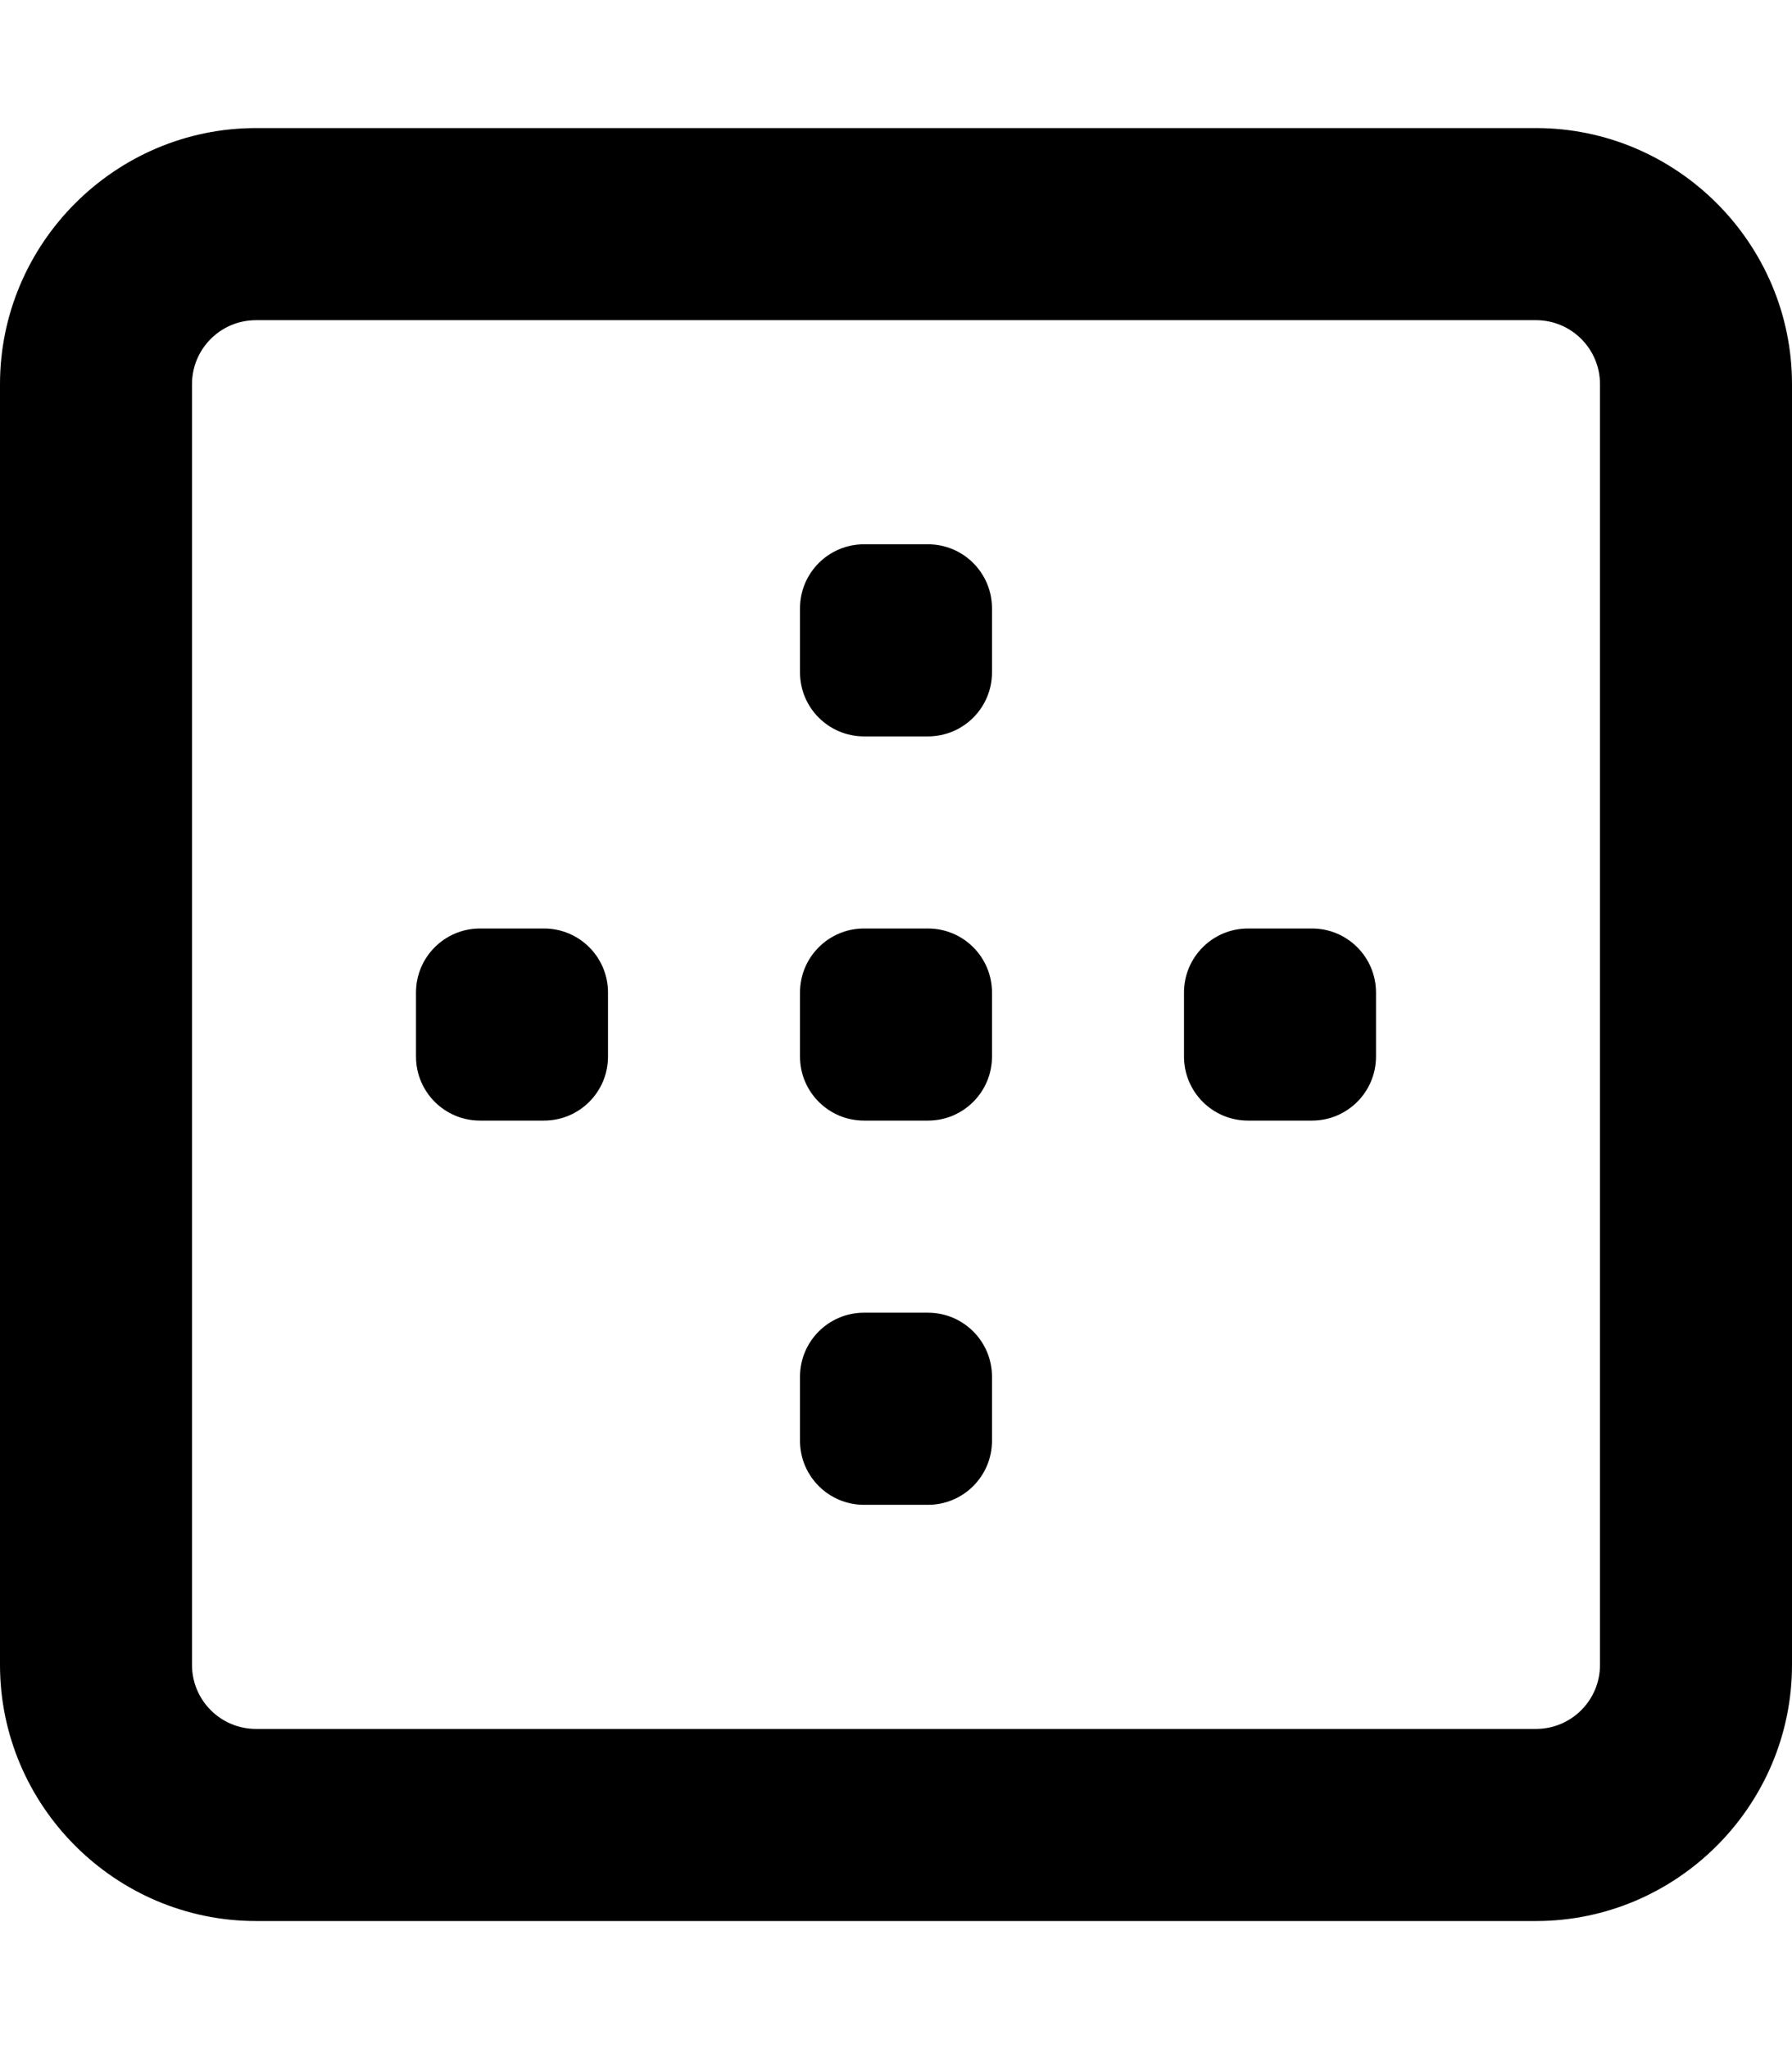 <svg xmlns="http://www.w3.org/2000/svg" viewBox="0 0 448 512"><!-- Font Awesome Pro 6.0.0-alpha2 by @fontawesome - https://fontawesome.com License - https://fontawesome.com/license (Commercial License) -->
    <path d="M136 232H120C111.164 232 104 239.162 104 248V264C104 272.836 111.164 280 120 280H136C144.836 280 152 272.836 152 264V248C152 239.162 144.836 232 136 232ZM232 328H216C207.164 328 200 335.162 200 344V360C200 368.836 207.164 376 216 376H232C240.836 376 248 368.836 248 360V344C248 335.162 240.836 328 232 328ZM232 232H216C207.164 232 200 239.162 200 248V264C200 272.836 207.164 280 216 280H232C240.836 280 248 272.836 248 264V248C248 239.162 240.836 232 232 232ZM328 232H312C303.164 232 296 239.162 296 248V264C296 272.836 303.164 280 312 280H328C336.836 280 344 272.836 344 264V248C344 239.162 336.836 232 328 232ZM232 136H216C207.164 136 200 143.162 200 152V168C200 176.836 207.164 184 216 184H232C240.836 184 248 176.836 248 168V152C248 143.162 240.836 136 232 136ZM384 32H64C28.801 32 0 60.799 0 96V416C0 451.199 28.801 480 64 480H384C419.199 480 448 451.199 448 416V96C448 60.799 419.199 32 384 32ZM400 416C400 424.836 392.836 432 384 432H64C55.164 432 48 424.836 48 416V96C48 87.162 55.164 80 64 80H384C392.836 80 400 87.162 400 96V416Z"/>
</svg>
